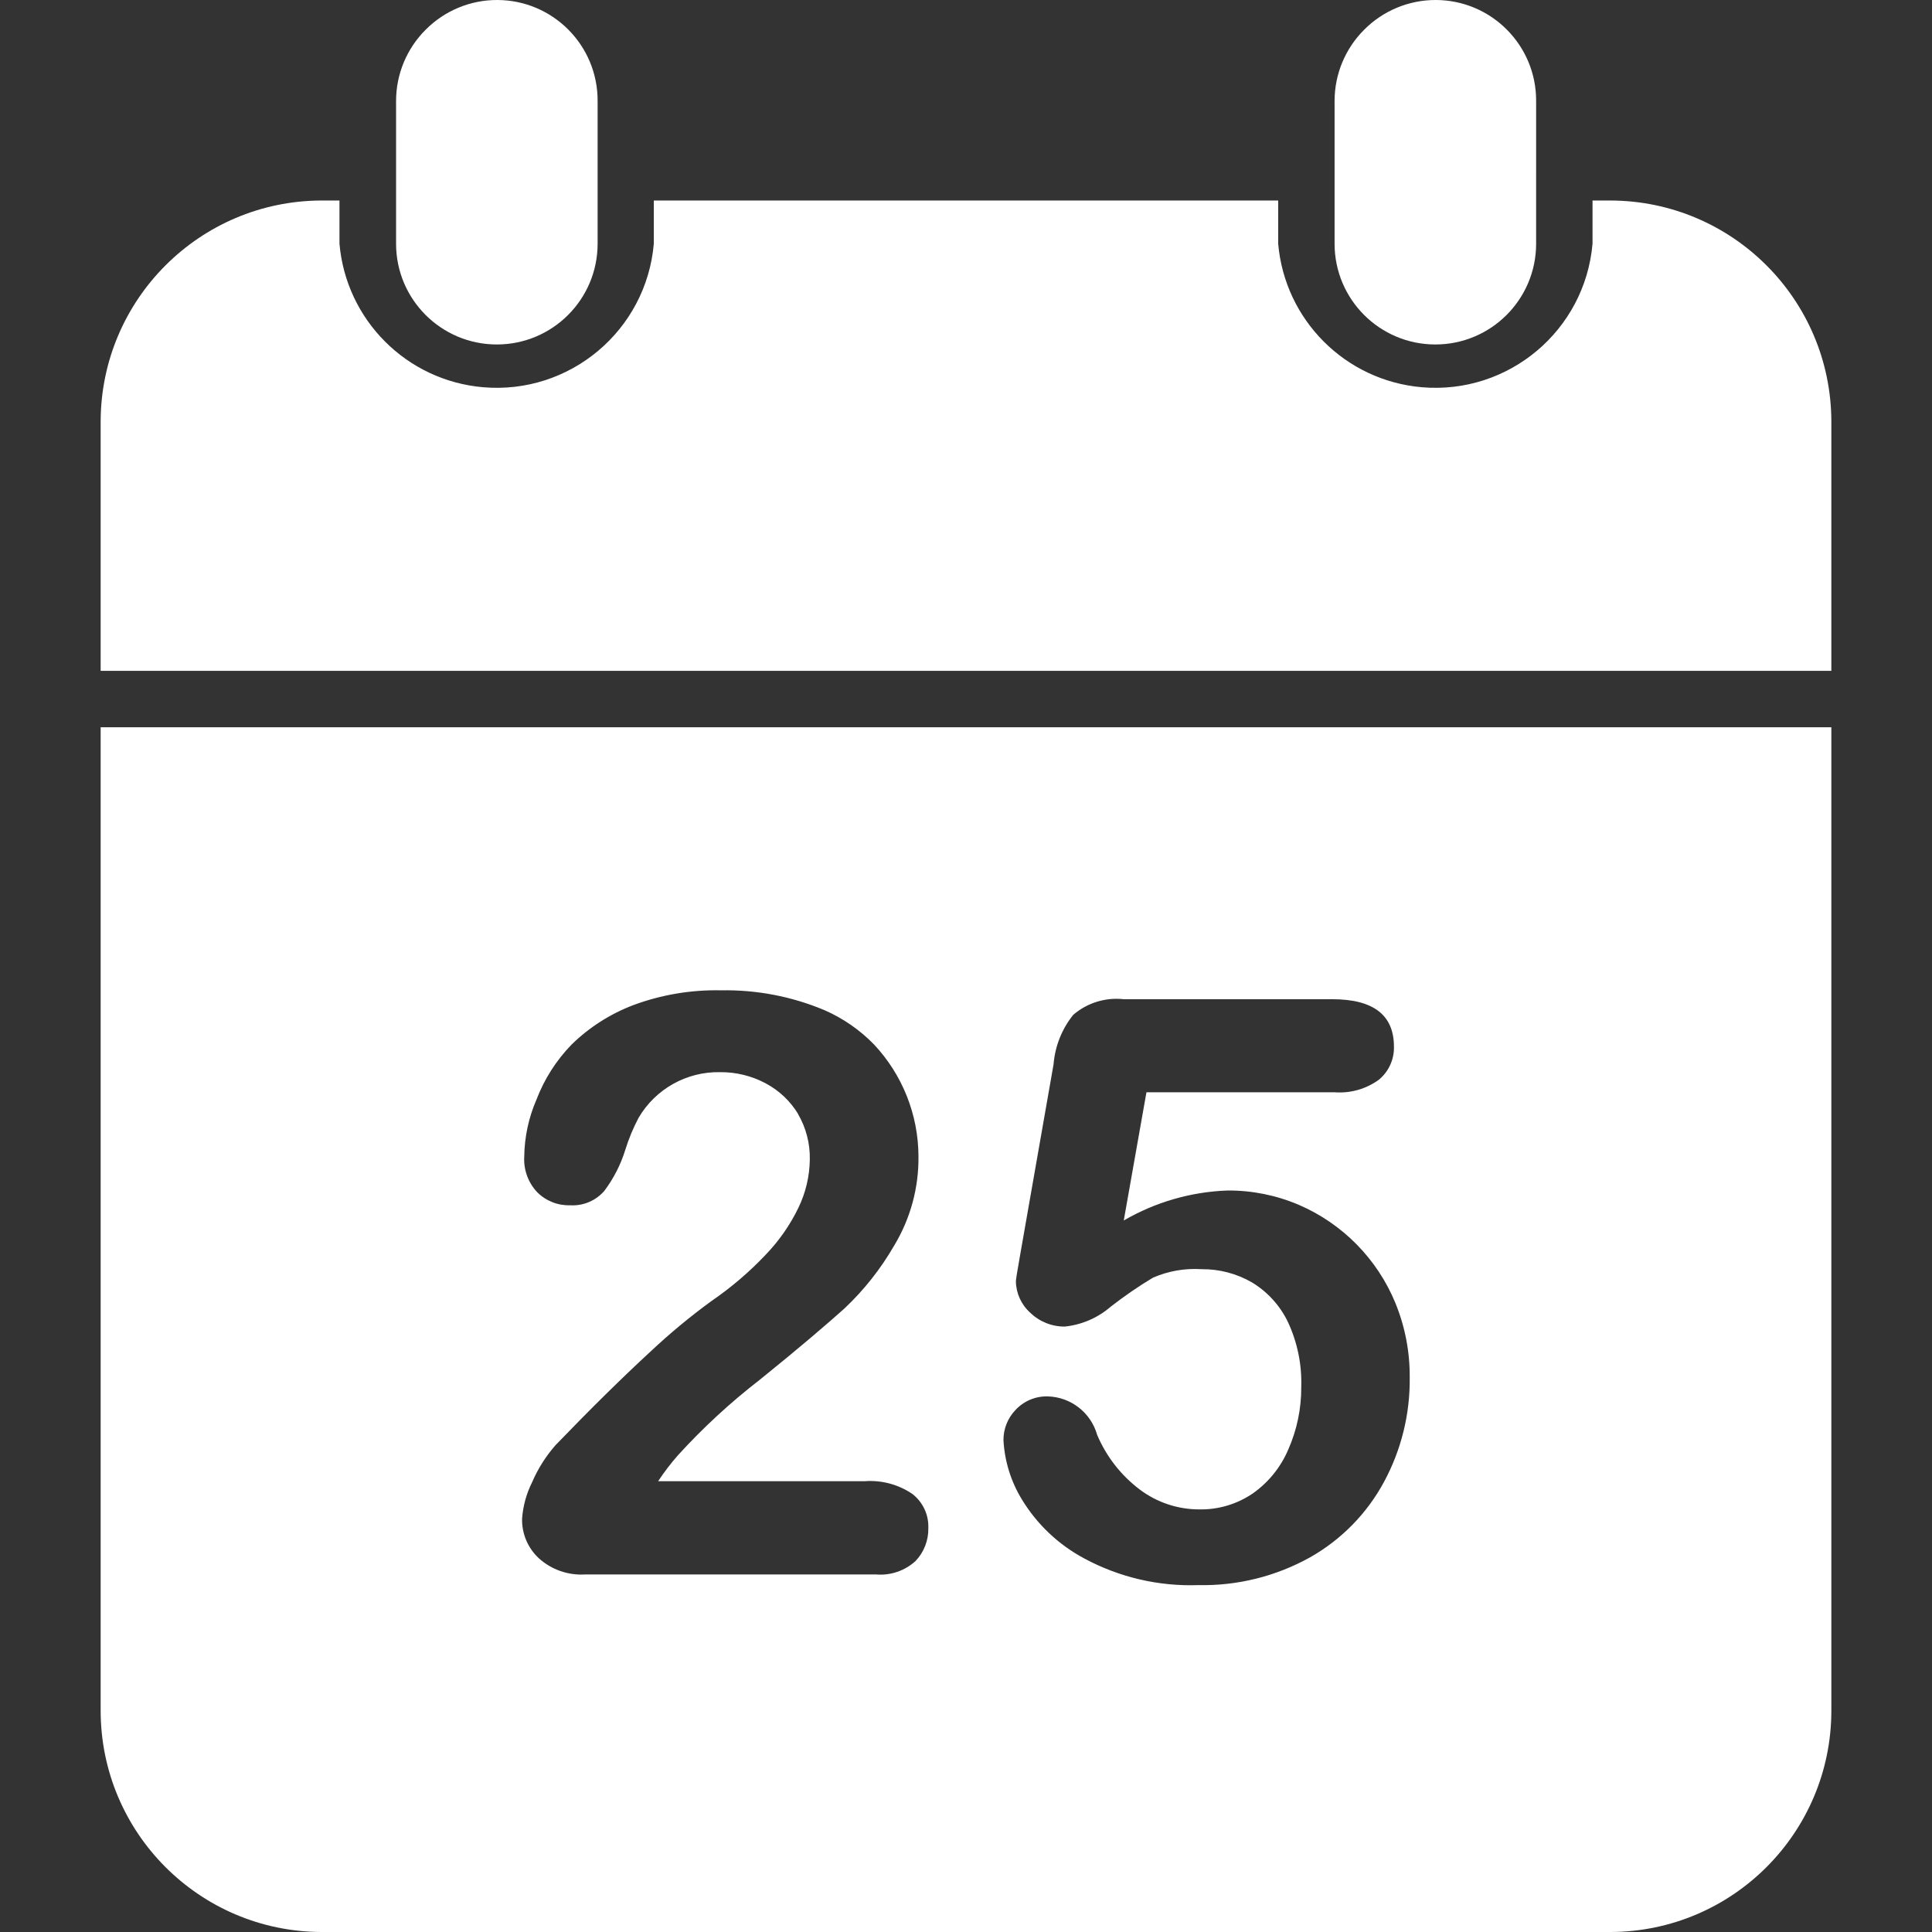 <?xml version="1.0" encoding="iso-8859-1"?>
<!-- Generator: Adobe Illustrator 19.0.0, SVG Export Plug-In . SVG Version: 6.00 Build 0)  -->
<svg xmlns="http://www.w3.org/2000/svg" xmlns:xlink="http://www.w3.org/1999/xlink" version="1.1" id="Capa_1" x="0px" y="0px" viewBox="0 0 391.87 391.87" style="enable-background:new 0 0 391.87 391.87;" xml:space="preserve" width="512px" height="512px">
<rect x="0" y="0" width="391.87" height="391.87" fill="#333333" stroke="none"/>
<g>
	<g>
		<path d="M291.246,0c-5.462-0.019-10.703,2.153-14.551,6.03c-3.839,3.825-5.997,9.021-6,14.44v28.96    c0,11.289,9.151,20.44,20.44,20.44s20.44-9.151,20.44-20.44V20.47C311.614,9.204,302.512,0.039,291.246,0z" fill="#FFFFFF"/>
	</g>
</g>
<g>
	<g>
		<path d="M326.695,40.67h-3.68v8.76c-1.529,17.607-17.042,30.64-34.649,29.111C272.88,77.197,260.6,64.917,259.255,49.43v-8.76    h-126.64v8.76c-1.529,17.607-17.042,30.64-34.649,29.111C82.48,77.197,70.2,64.917,68.855,49.43v-8.76h-3.68    c-24.684,0.088-44.672,20.076-44.76,44.76v50.64h351.04V85.43C371.367,60.747,351.379,40.758,326.695,40.67z" fill="#FFFFFF"/>
	</g>
</g>
<g>
	<g>
		<path d="M20.415,147.51v199.44c0,24.746,20.014,44.832,44.76,44.92h261.52c24.684-0.088,44.672-20.076,44.76-44.76v-199.6H20.415z     M185.695,316.63c-2.172,1.981-5.071,2.966-8,2.72h-59.04c-3.453,0.209-6.844-0.988-9.4-3.32c-2.206-2.068-3.428-4.977-3.36-8    c0.189-2.576,0.882-5.091,2.04-7.4c1.18-2.742,2.787-5.28,4.76-7.52c7.12-7.387,13.547-13.72,19.28-19    c3.903-3.667,8.031-7.087,12.36-10.24c3.975-2.723,7.649-5.861,10.96-9.36c2.722-2.825,4.977-6.066,6.68-9.6    c1.452-3.023,2.23-6.326,2.28-9.68c0.075-3.286-0.77-6.528-2.44-9.36l0.12,0.16c-1.609-2.676-3.919-4.862-6.68-6.32    c-2.832-1.501-5.995-2.271-9.2-2.24c-6.773-0.136-13.091,3.398-16.52,9.24c-1.111,2.096-2.022,4.293-2.72,6.56    c-0.929,2.982-2.363,5.783-4.24,8.28c-1.726,1.997-4.285,3.077-6.92,2.92c-2.496,0.08-4.914-0.875-6.68-2.64    c-1.844-1.944-2.8-4.565-2.64-7.24c0.051-3.98,0.894-7.91,2.48-11.56c1.591-4.165,4.014-7.962,7.12-11.16    c3.581-3.496,7.843-6.219,12.52-8c5.691-2.112,11.731-3.13,17.8-3c7.175-0.131,14.299,1.231,20.92,4    c3.798,1.65,7.236,4.028,10.12,7c5.75,6.14,8.966,14.228,9,22.64c0.081,6.38-1.624,12.656-4.92,18.12    c-2.721,4.721-6.117,9.02-10.08,12.76c-3.44,3.08-9.16,8-17.2,14.48c-5.968,4.614-11.523,9.74-16.6,15.32    c-1.453,1.652-2.79,3.403-4,5.24h41.96c3.383-0.237,6.748,0.664,9.56,2.56c2.159,1.649,3.383,4.245,3.28,6.96    C188.345,312.433,187.41,314.835,185.695,316.63z M280.735,300.55c-3.455,6.419-8.655,11.731-15,15.32    c-6.925,3.861-14.753,5.807-22.68,5.64c-8.049,0.281-16.028-1.583-23.12-5.4c-5.228-2.788-9.609-6.933-12.68-12    c-2.214-3.63-3.493-7.754-3.72-12c-0.019-2.261,0.842-4.441,2.4-6.08c1.678-1.839,4.071-2.86,6.56-2.8    c4.694,0.121,8.763,3.282,10.04,7.8c1.863,4.406,4.858,8.243,8.68,11.12c3.462,2.596,7.673,4,12,4    c3.857,0.081,7.645-1.037,10.84-3.2c3.175-2.22,5.668-5.281,7.2-8.84c1.8-4.039,2.714-8.418,2.68-12.84    c0.138-4.539-0.794-9.047-2.72-13.16c-1.6-3.316-4.13-6.095-7.28-8c-3.099-1.79-6.621-2.715-10.2-2.68    c-3.383-0.222-6.771,0.368-9.88,1.72c-2.968,1.787-5.827,3.75-8.56,5.88c-2.629,2.279-5.898,3.69-9.36,4.04    c-2.616,0.009-5.13-1.011-7-2.84c-1.804-1.626-2.848-3.931-2.88-6.36c0-0.28,0.28-2.08,0.88-5.44l6.76-38.56    c0.296-3.672,1.69-7.17,4-10.04c2.828-2.427,6.536-3.572,10.24-3.16h42.28c8.32,0,12.493,3.187,12.52,9.56    c0.083,2.602-1.038,5.096-3.04,6.76c-2.589,1.888-5.764,2.795-8.96,2.56h-38.2l-4.6,26c6.408-3.724,13.634-5.812,21.04-6.08    c4.946-0.032,9.846,0.948,14.4,2.88c8.929,3.828,15.997,11.01,19.68,20c1.937,4.762,2.916,9.859,2.88,15    C286.033,286.744,284.243,294.041,280.735,300.55z" fill="#FFFFFF"/>
	</g>
</g>
<g>
	<g>
		<path d="M100.886,0c-5.462-0.019-10.703,2.153-14.55,6.03c-3.839,3.825-5.997,9.021-6,14.44v28.96    c0,11.289,9.151,20.44,20.44,20.44s20.44-9.151,20.44-20.44V20.47C121.254,9.204,112.152,0.039,100.886,0z" fill="#FFFFFF"/>
	</g>
</g>
<g>
</g>
<g>
</g>
<g>
</g>
<g>
</g>
<g>
</g>
<g>
</g>
<g>
</g>
<g>
</g>
<g>
</g>
<g>
</g>
<g>
</g>
<g>
</g>
<g>
</g>
<g>
</g>
<g>
</g>
</svg>
